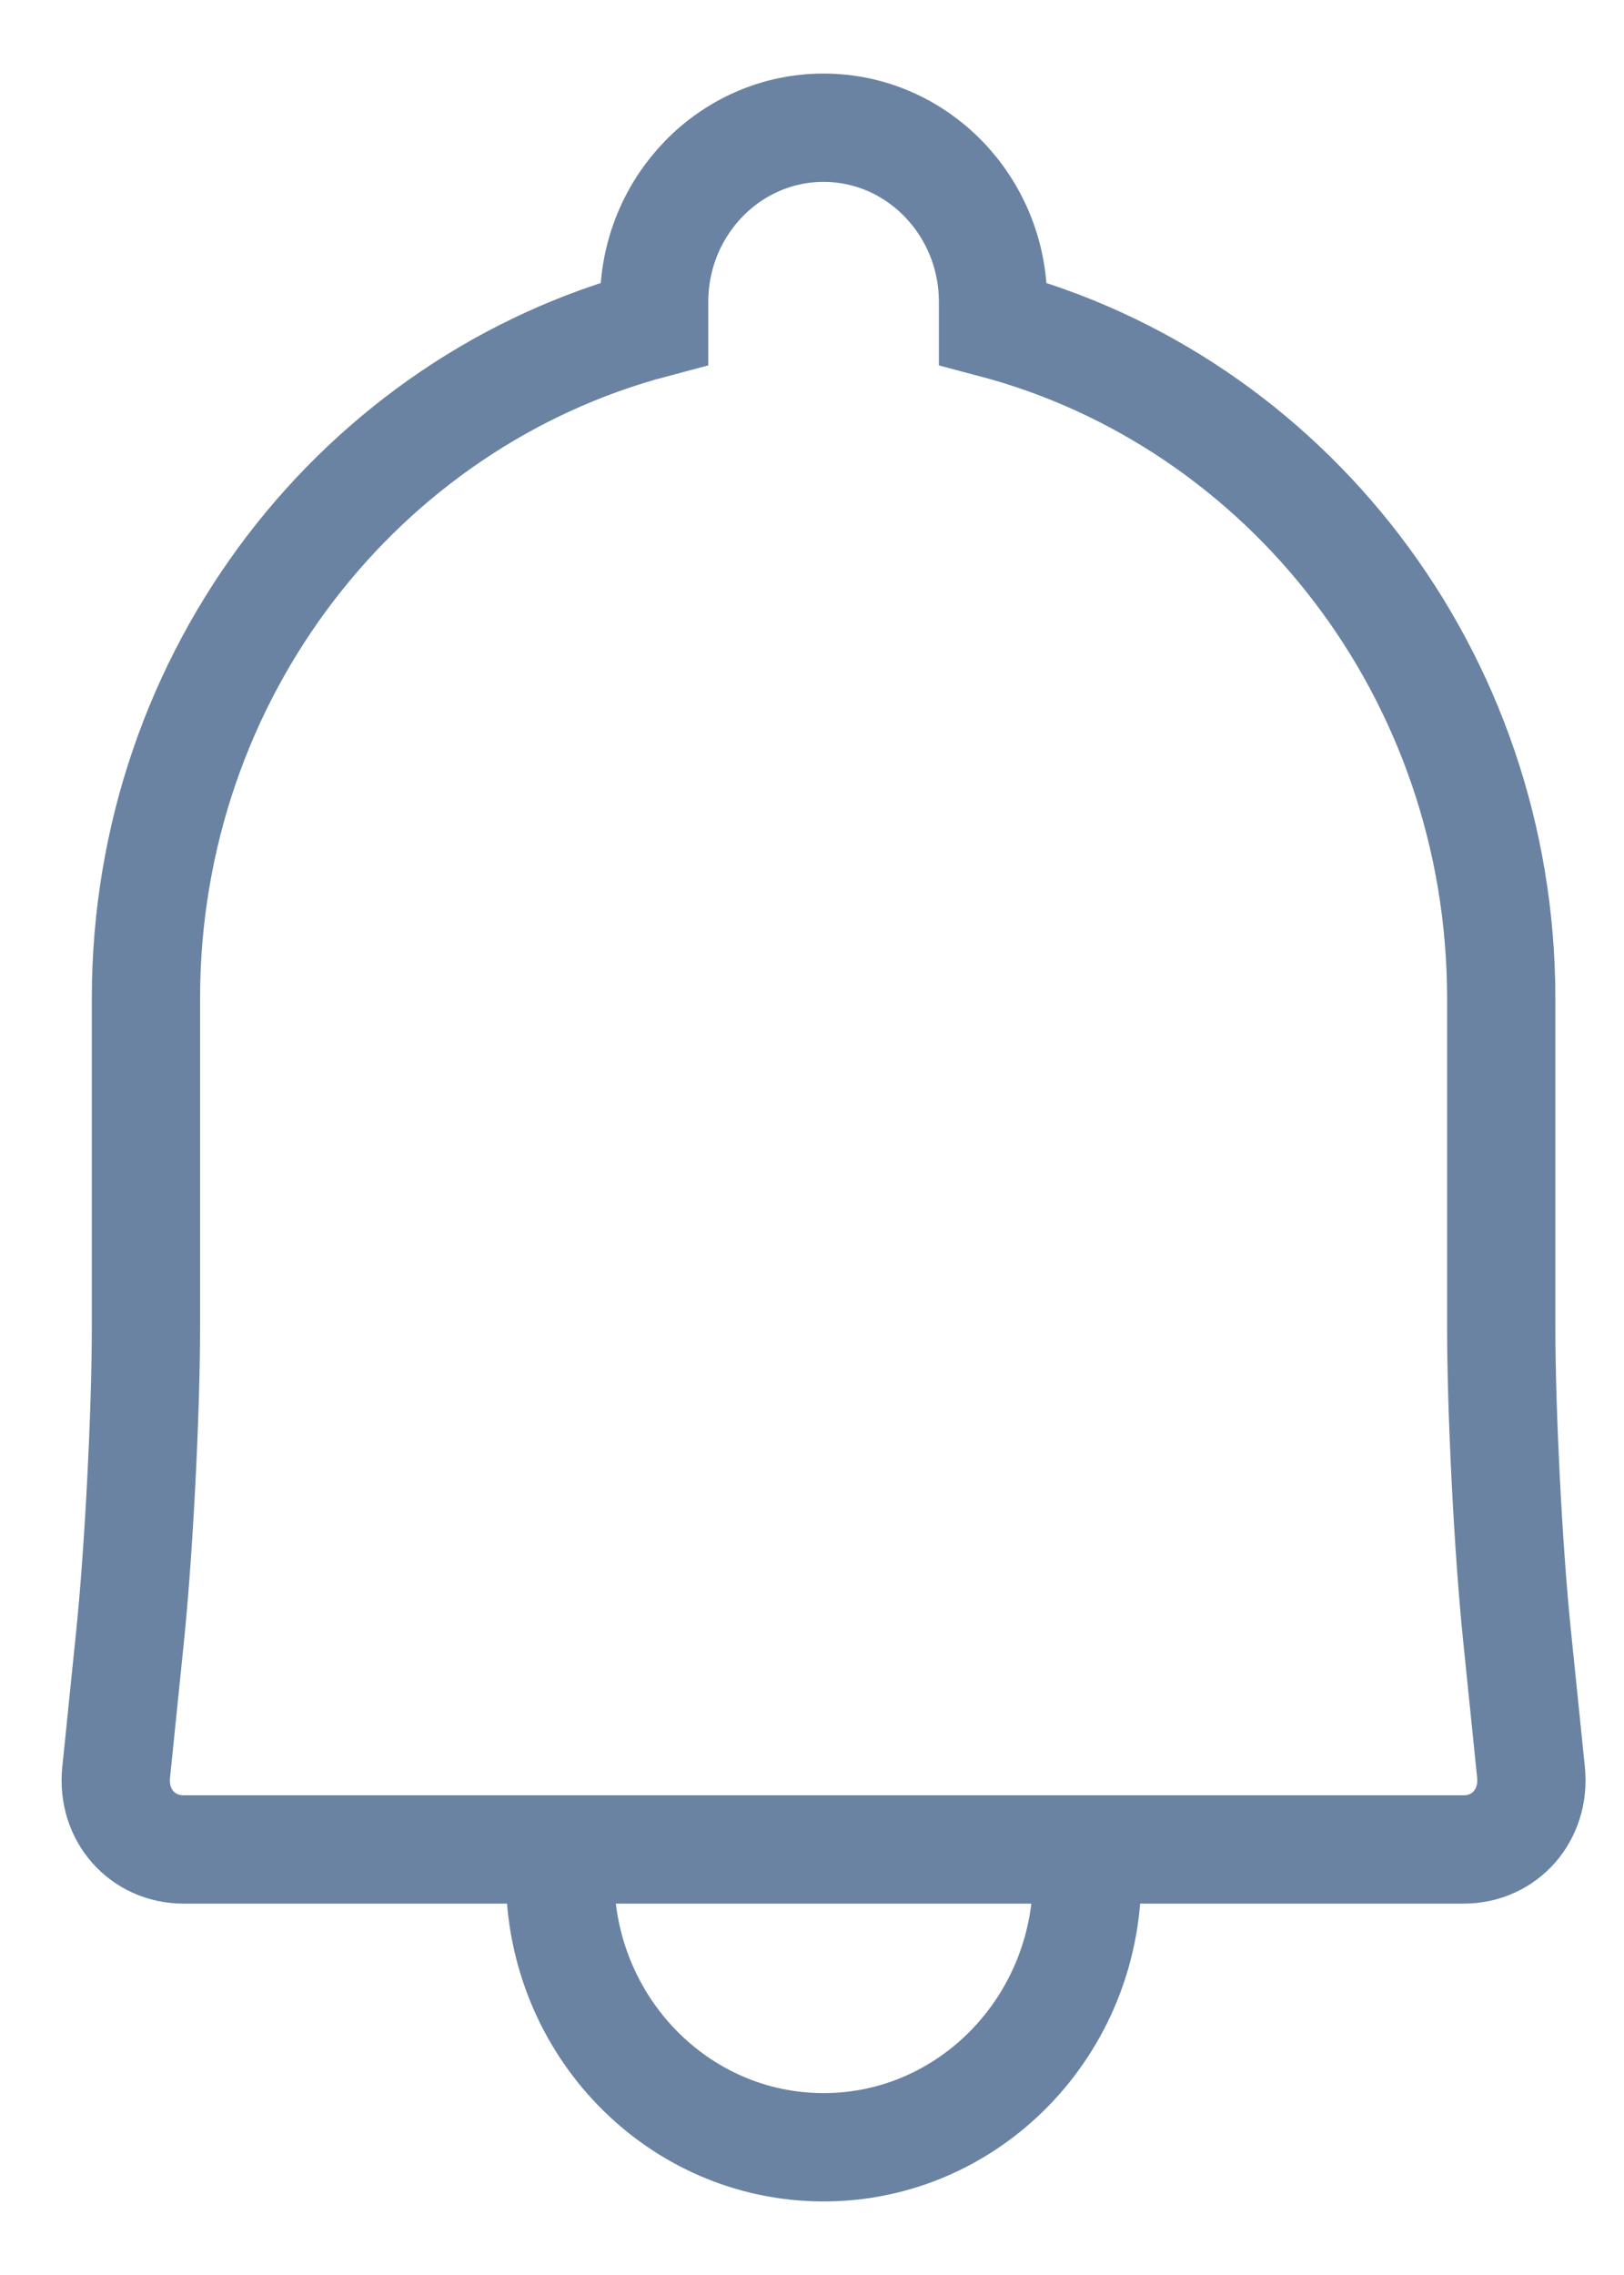 <svg width="15" height="21" viewBox="0 0 15 21" fill="none" xmlns="http://www.w3.org/2000/svg">
<path d="M5.173 17.321C5.173 18.702 6.263 19.821 7.607 19.821C8.951 19.821 10.041 18.702 10.041 17.321" stroke="#6A83A3" stroke-linecap="square"/>
<path fill-rule="evenodd" clip-rule="evenodd" d="M6.042 2.988C3.342 3.702 1.348 6.218 1.348 9.217V12.249C1.348 13.039 1.282 14.317 1.202 15.098L1.073 16.36C1.032 16.753 1.313 17.072 1.696 17.072H13.518C13.902 17.072 14.181 16.752 14.141 16.36L14.012 15.098C13.931 14.314 13.866 13.038 13.866 12.249V9.217C13.866 6.22 11.872 3.702 9.172 2.988V2.787C9.172 1.901 8.471 1.179 7.607 1.179C6.744 1.179 6.042 1.899 6.042 2.787V2.988Z" stroke="#6A83A3" stroke-linecap="round"/>
</svg>
